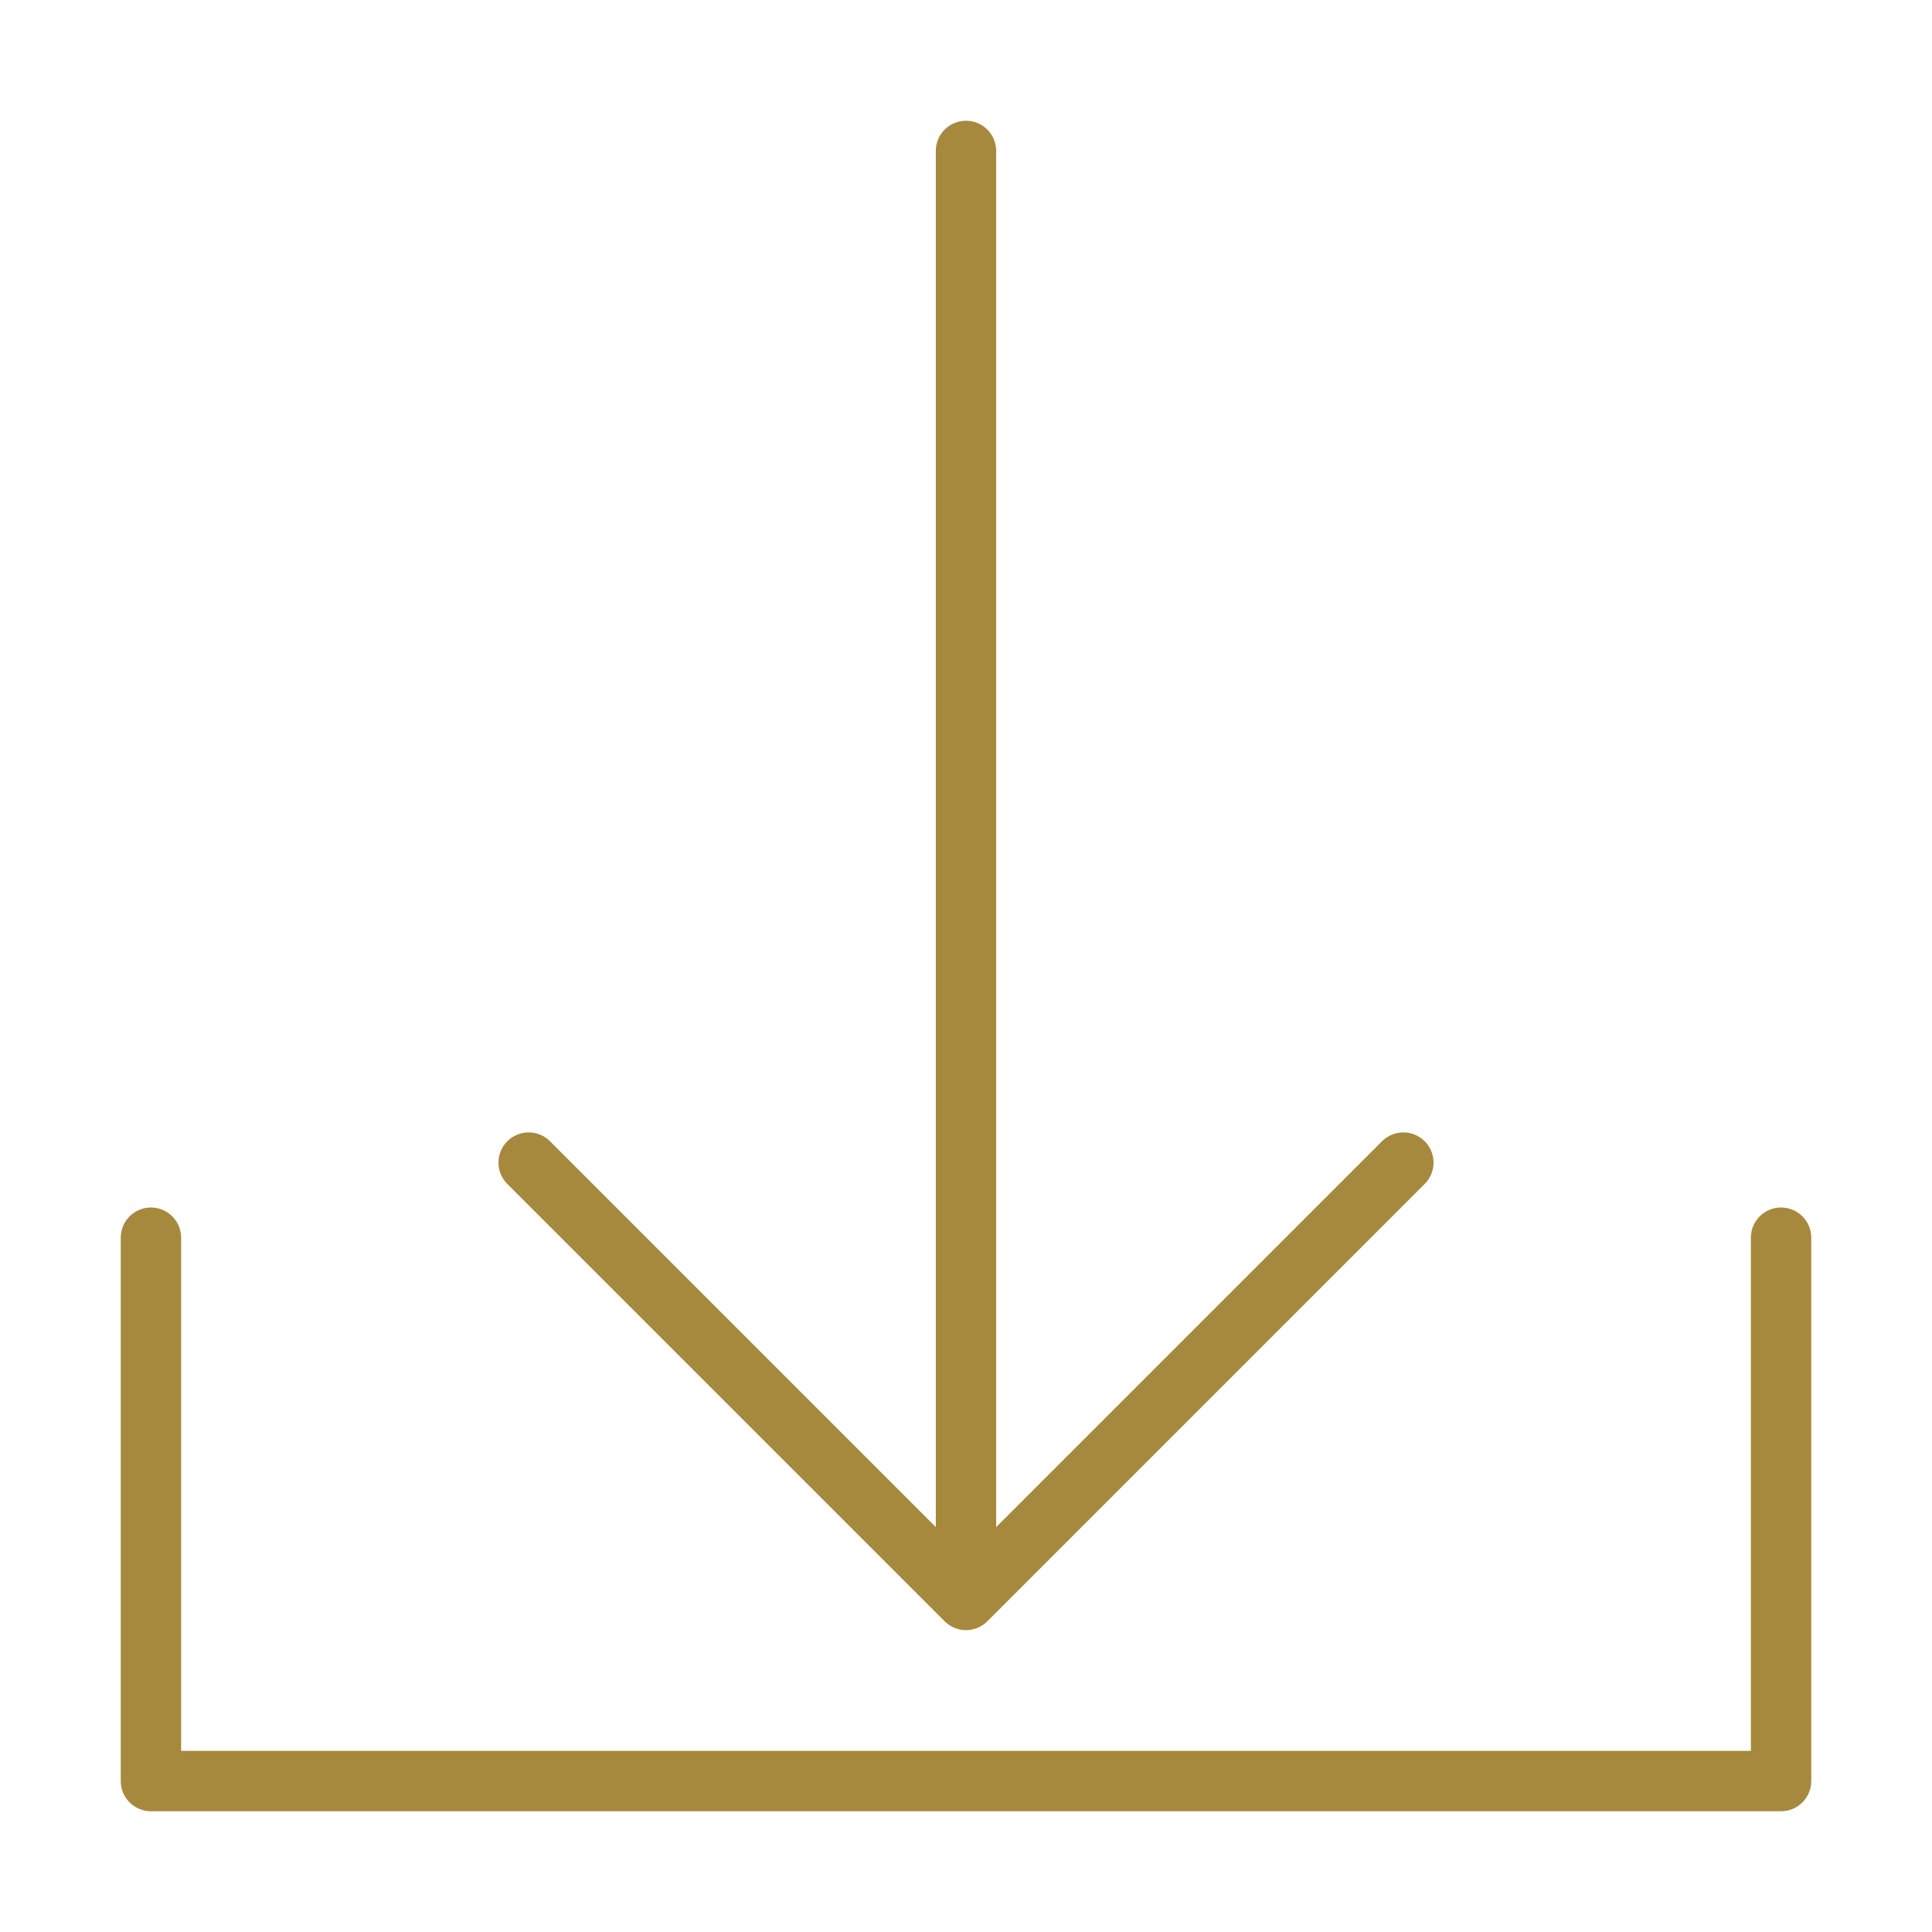 <?xml version="1.0" encoding="UTF-8"?>
<svg width="64px" height="64px" viewBox="0 0 64 64" version="1.1" xmlns="http://www.w3.org/2000/svg" xmlns:xlink="http://www.w3.org/1999/xlink">
    <title>F1569786-6AAB-4C96-B152-76C05E54C343@2x</title>
    <g id="64px" stroke="none" stroke-width="1" fill="none" fill-rule="evenodd">
        <g id="64px/Download" fill="#A7893D">
            <path d="M59,40 C59.552,40 60,40.448 60,41 L60,41 L60,59 C60,59.552 59.552,60 59,60 L59,60 L5,60 C4.448,60 4,59.552 4,59 L4,59 L4,41 C4,40.448 4.448,40 5,40 C5.552,40 6,40.448 6,41 L6,41 L6,58 L58,58 L58,41 C58,40.448 58.448,40 59,40 Z M32,4 C32.552,4 33,4.448 33,5 L33,50.586 L45.793,37.793 C46.185,37.414 46.809,37.42 47.195,37.805 C47.581,38.191 47.586,38.815 47.207,39.207 L32.707,53.707 C32.317,54.098 31.683,54.098 31.293,53.707 L16.793,39.207 C16.414,38.815 16.419,38.191 16.805,37.805 C17.191,37.42 17.815,37.414 18.207,37.793 L31,50.586 L31,5 C31,4.448 31.448,4 32,4 Z" id="Combined-Shape"></path>
        </g>
    </g>
</svg>